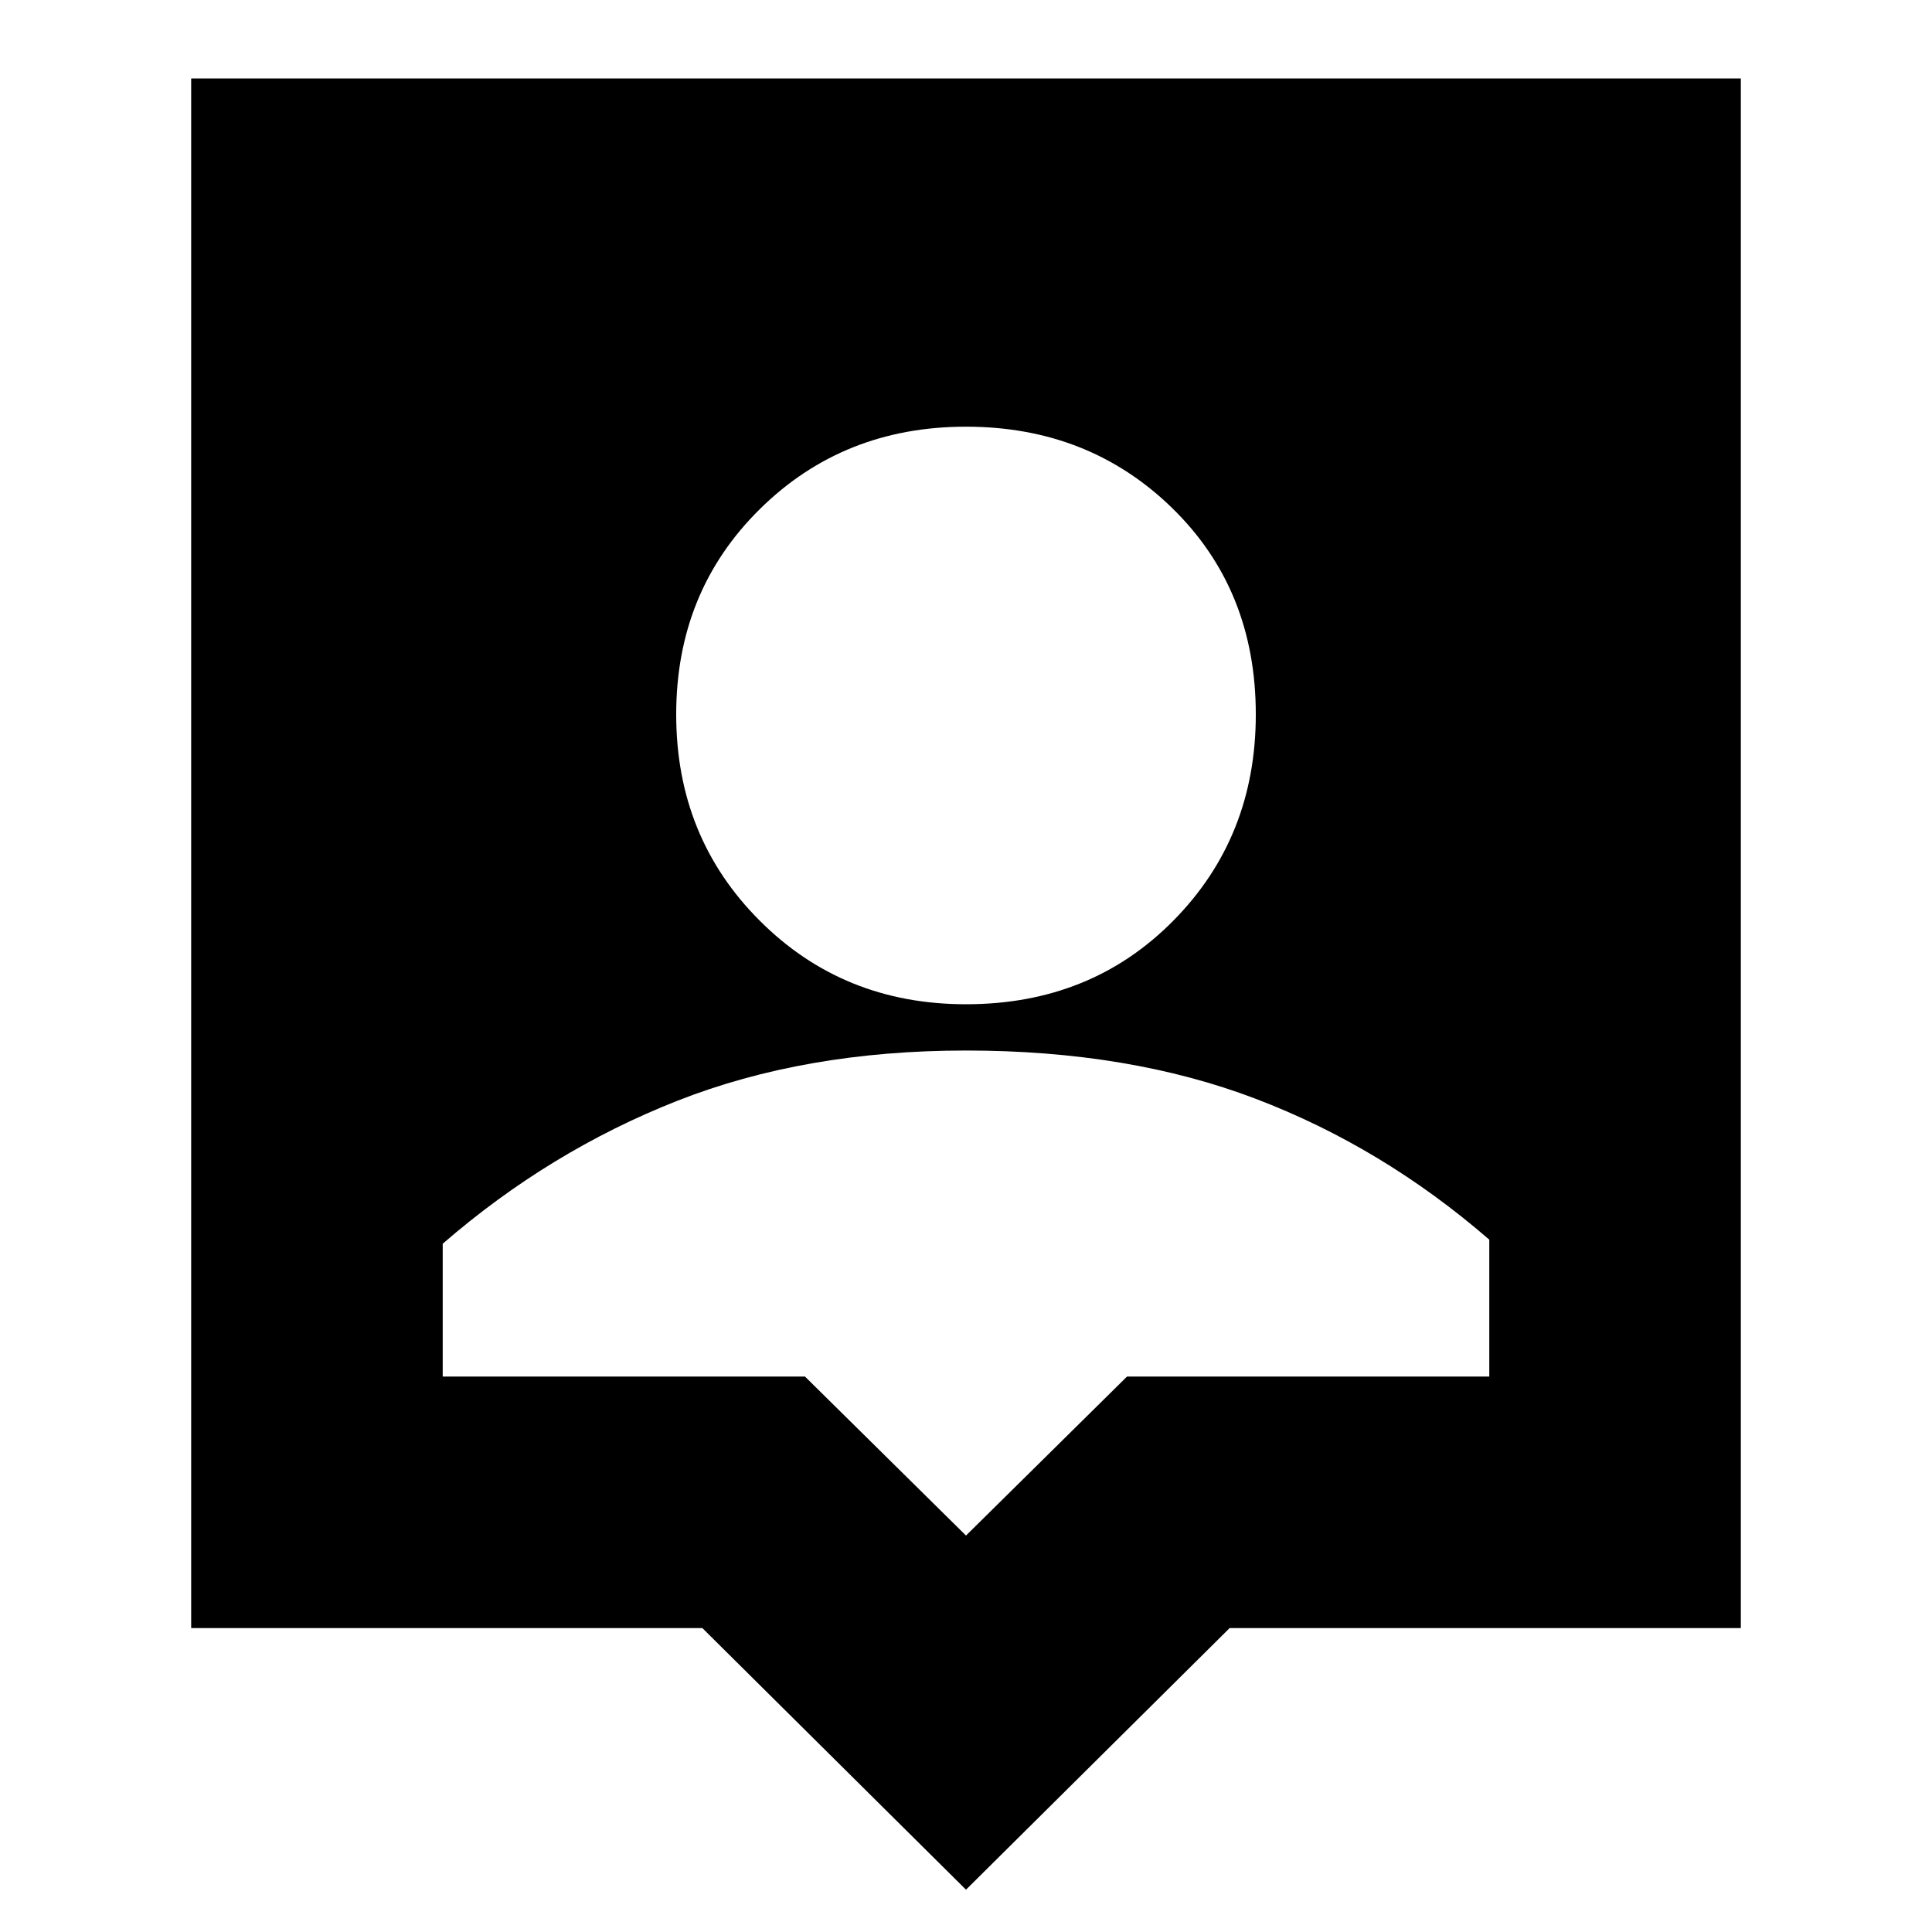 <svg xmlns="http://www.w3.org/2000/svg" height="20" width="20"><path d="M10 19.562 7.271 16.854H1.979V0.812H18.021V16.854H12.729ZM10 10.396Q11.292 10.396 12.146 9.531Q13 8.667 13 7.396Q13 6.104 12.135 5.26Q11.271 4.417 10 4.417Q8.729 4.417 7.865 5.271Q7 6.125 7 7.396Q7 8.667 7.865 9.531Q8.729 10.396 10 10.396ZM10 15.896 11.667 14.25H15.417V12.833Q14.312 11.875 13 11.375Q11.688 10.875 10 10.875Q8.333 10.875 7.01 11.396Q5.688 11.917 4.583 12.875V14.25H8.333Z"/></svg>